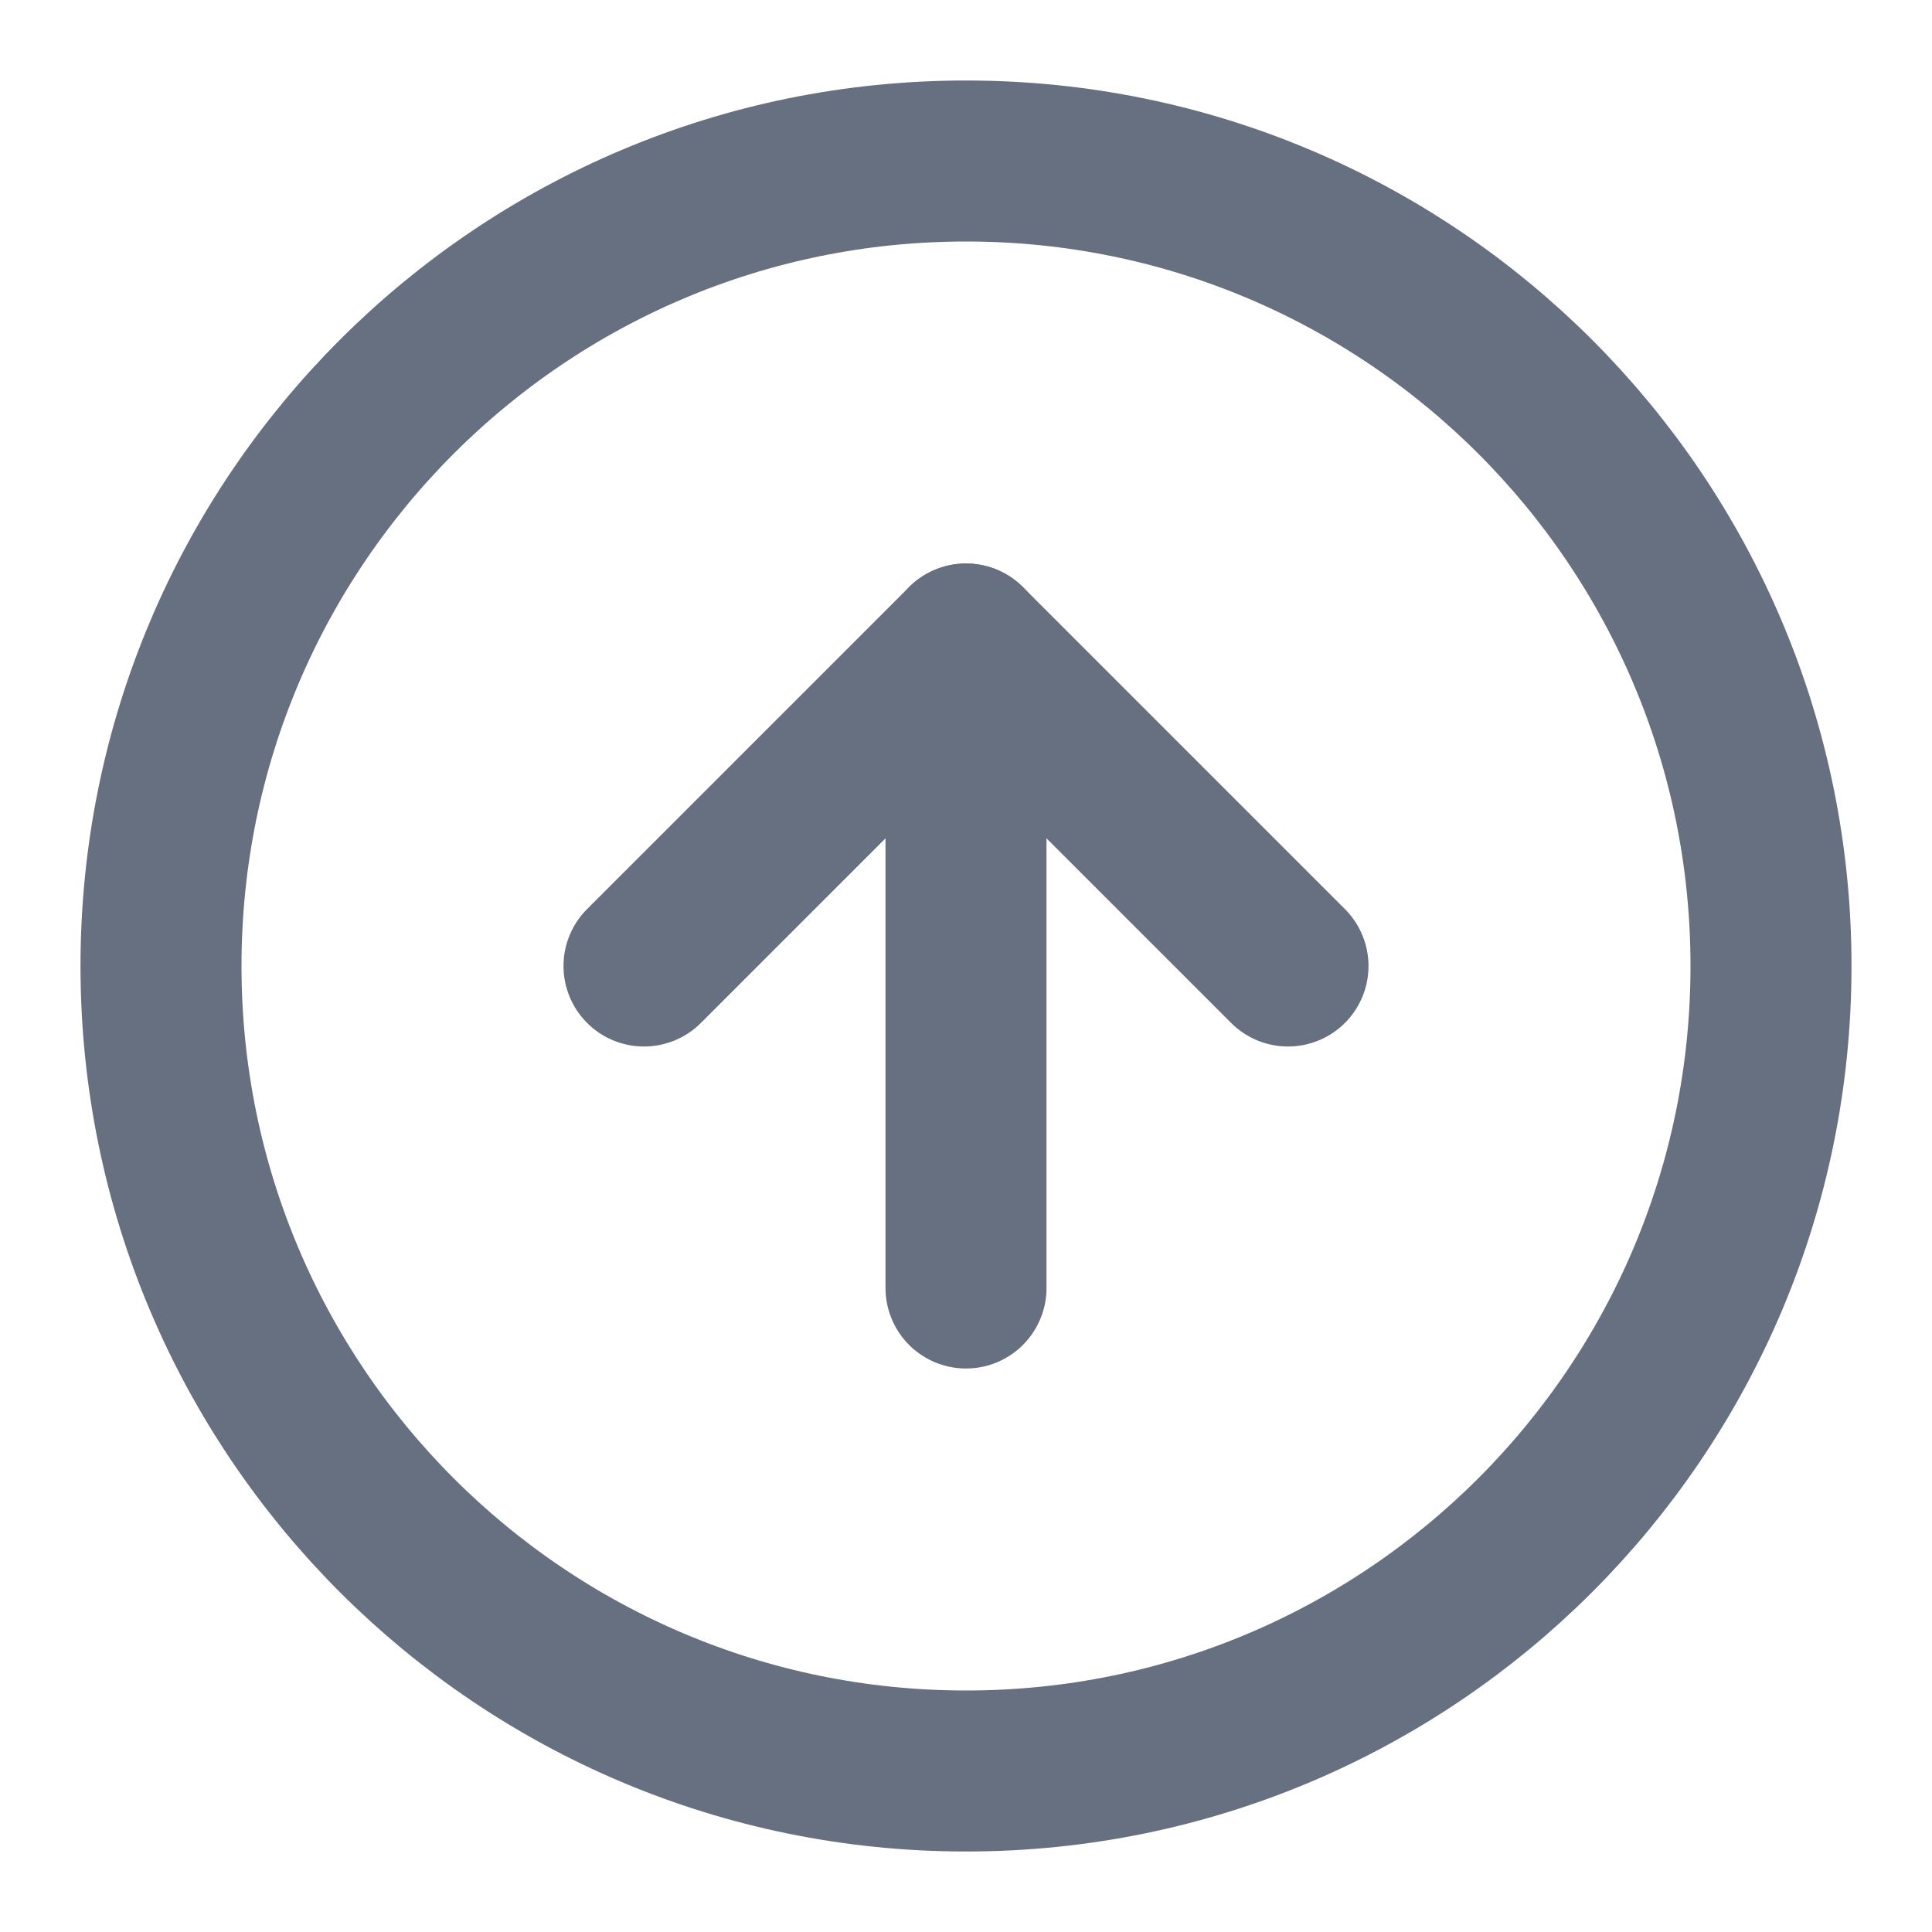 <svg width="24" height="24" viewBox="0 0 24 24" fill="none" xmlns="http://www.w3.org/2000/svg">
<path d="M12 22C17.523 22 22 17.523 22 12C22 6.477 17.523 2 12 2C6.477 2 2 6.477 2 12C2 17.523 6.477 22 12 22Z" stroke="#667080" stroke-width="2" stroke-linecap="round" stroke-linejoin="round"/>
<path d="M16 12L12 8L8 12" stroke="#667080" stroke-width="2" stroke-linecap="round" stroke-linejoin="round"/>
<path d="M12 16V8" stroke="#667080" stroke-width="2" stroke-linecap="round" stroke-linejoin="round"/>
</svg>
